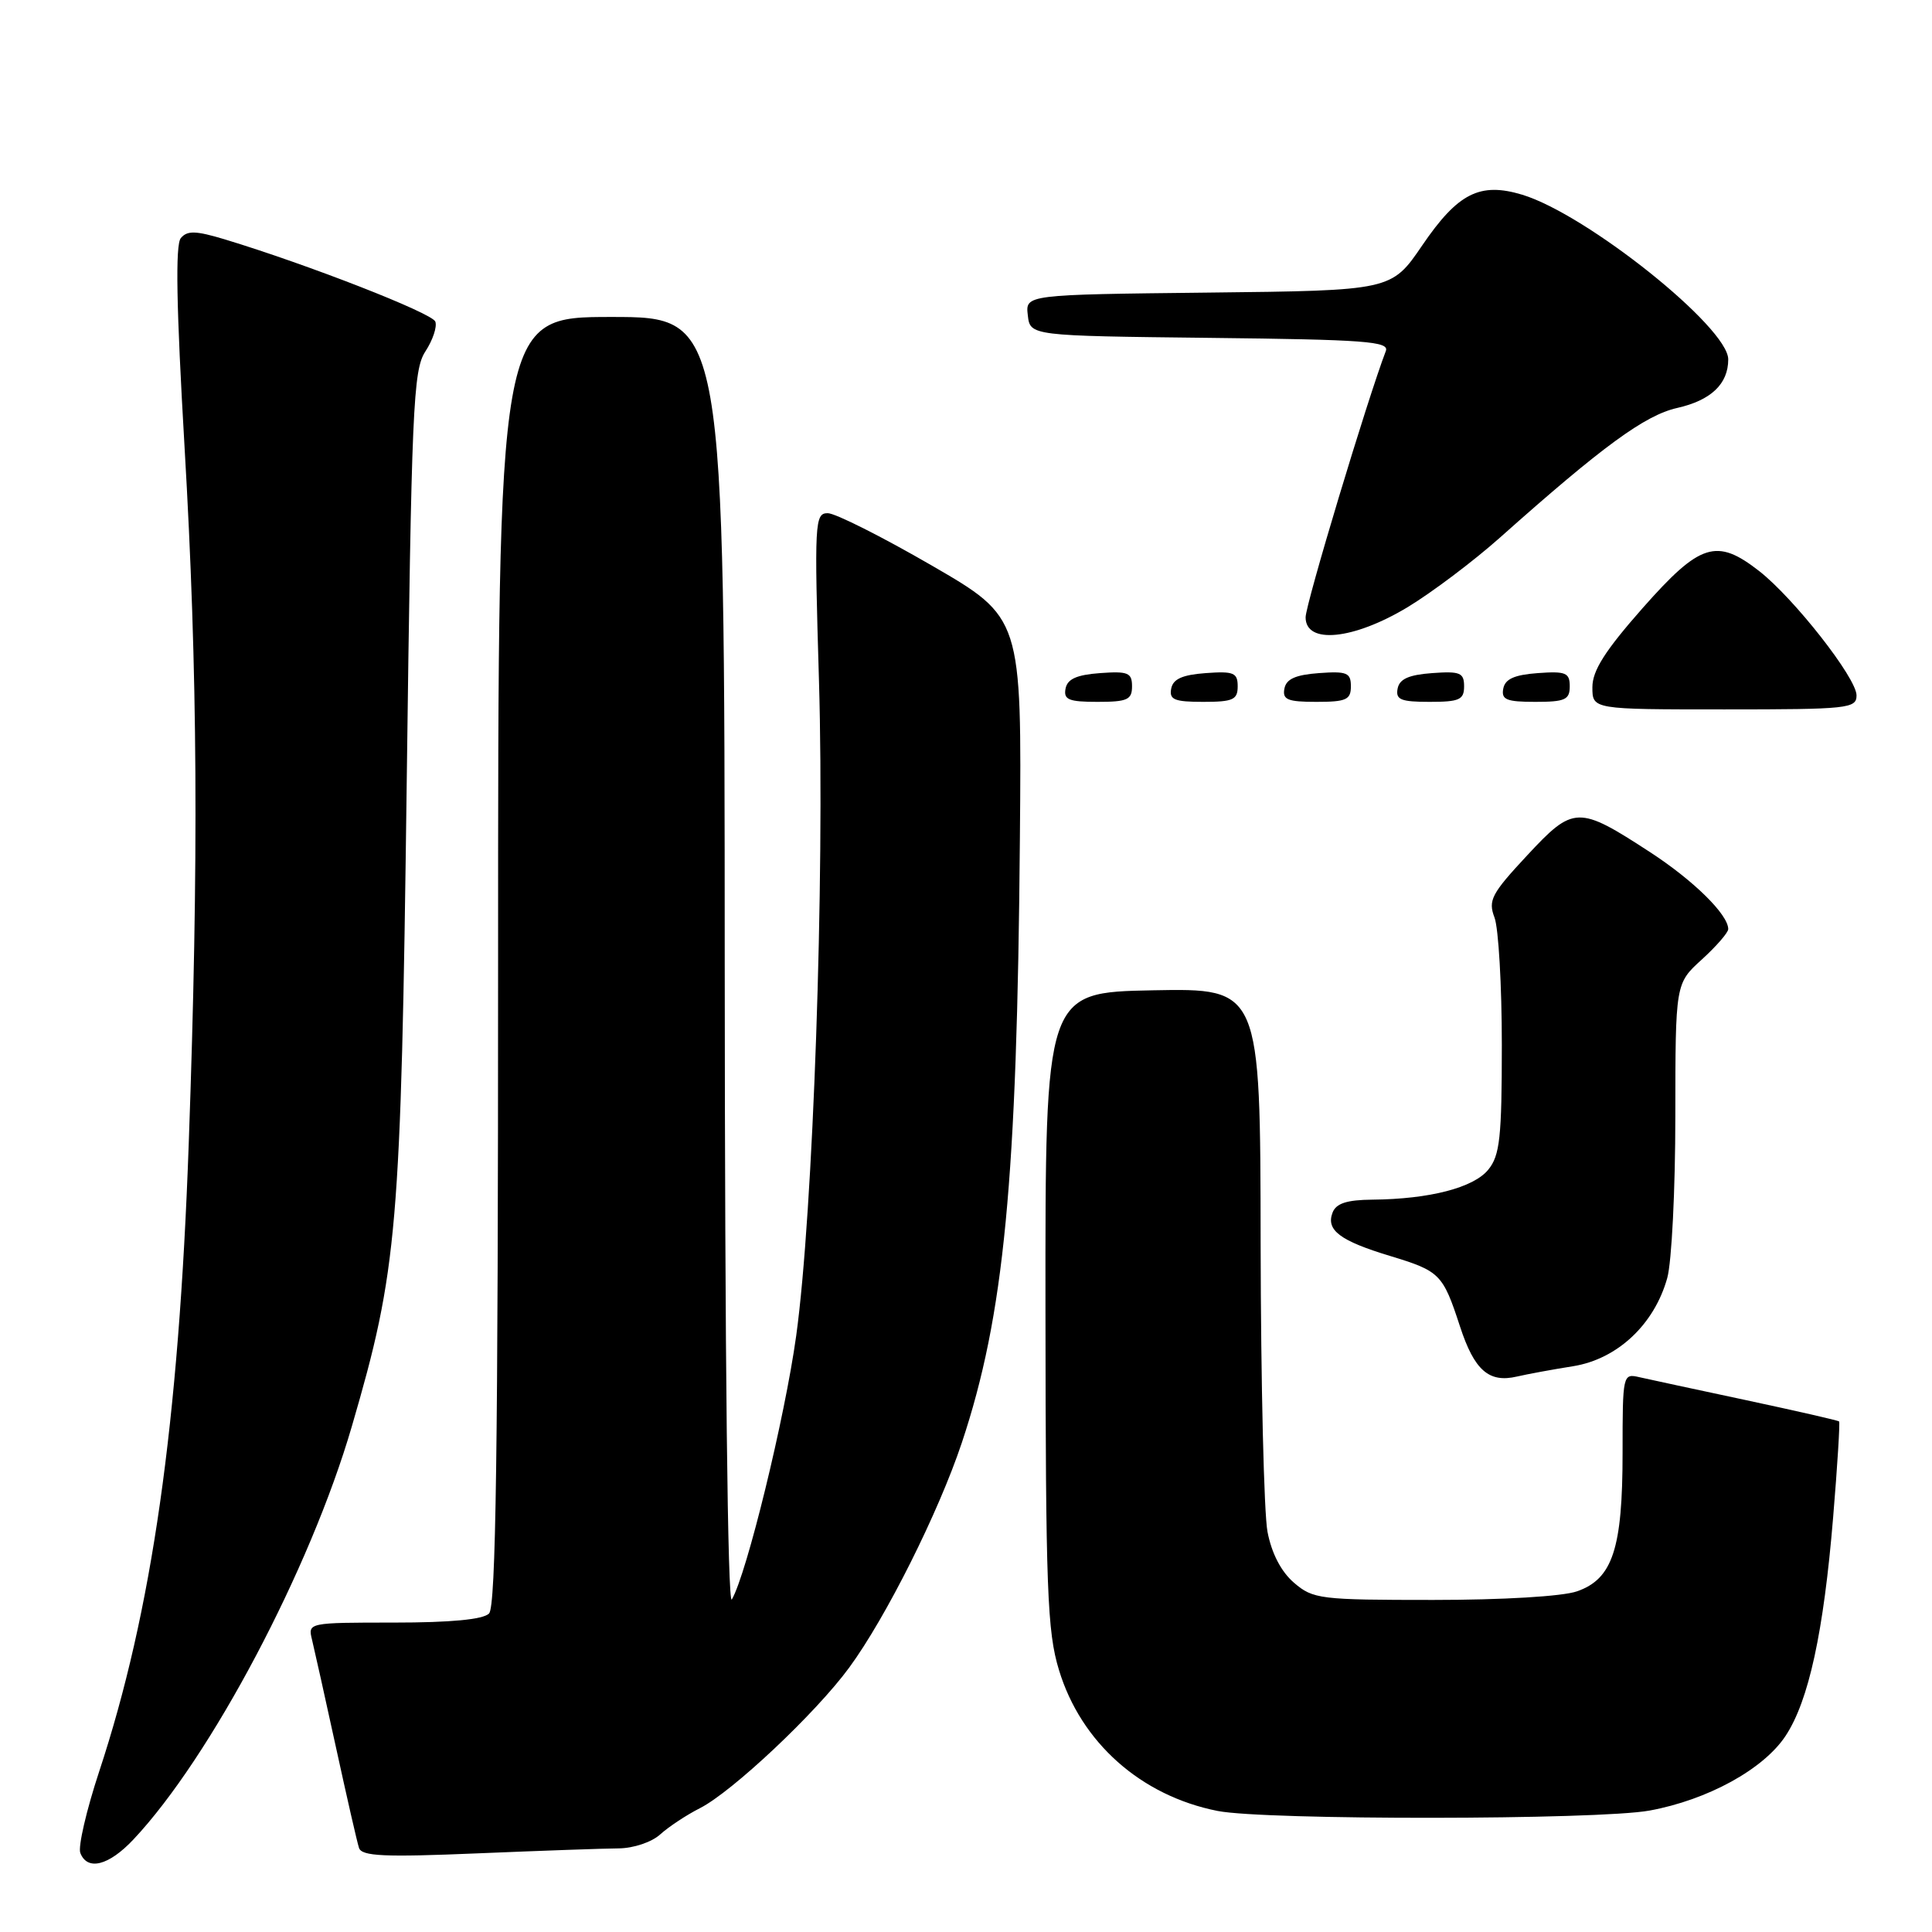 <?xml version="1.0" encoding="UTF-8" standalone="no"?>
<!DOCTYPE svg PUBLIC "-//W3C//DTD SVG 1.1//EN" "http://www.w3.org/Graphics/SVG/1.1/DTD/svg11.dtd" >
<svg xmlns="http://www.w3.org/2000/svg" xmlns:xlink="http://www.w3.org/1999/xlink" version="1.1" viewBox="0 0 256 256">
 <g >
 <path fill="currentColor"
d=" M 17.67 243.75 C 27.90 232.89 41.11 207.92 46.62 189.00 C 52.69 168.19 53.13 163.06 53.89 103.89 C 54.53 53.89 54.74 49.05 56.37 46.56 C 57.35 45.06 57.94 43.29 57.68 42.61 C 57.24 41.47 40.73 35.03 29.76 31.71 C 25.94 30.56 24.81 30.53 23.96 31.55 C 23.22 32.43 23.37 40.67 24.45 59.16 C 26.20 89.03 26.35 113.89 25.01 151.50 C 23.68 188.76 20.15 213.52 13.13 234.77 C 11.45 239.86 10.33 244.70 10.64 245.52 C 11.57 247.93 14.40 247.22 17.67 243.75 Z  M 81.99 244.92 C 83.95 244.90 86.37 244.09 87.49 243.06 C 88.60 242.06 90.95 240.50 92.73 239.60 C 97.00 237.44 108.10 227.00 112.52 220.97 C 117.39 214.34 124.37 200.39 127.45 191.16 C 133.06 174.32 134.77 156.49 135.14 111.17 C 135.39 81.84 135.39 81.84 123.44 74.92 C 116.87 71.12 110.68 68.00 109.68 68.00 C 107.96 68.00 107.89 69.16 108.52 90.25 C 109.29 116.48 107.75 160.73 105.50 177.00 C 103.99 187.90 98.94 208.58 96.97 211.94 C 96.42 212.89 96.05 179.86 96.03 127.75 C 96.00 42.00 96.00 42.00 81.00 42.00 C 66.00 42.00 66.00 42.00 66.00 127.30 C 66.00 192.31 65.71 212.89 64.80 213.80 C 64.01 214.59 59.73 215.00 52.19 215.00 C 40.86 215.00 40.79 215.02 41.34 217.25 C 41.64 218.49 43.07 224.90 44.51 231.50 C 45.95 238.10 47.32 244.11 47.57 244.86 C 47.94 245.96 50.88 246.10 63.26 245.58 C 71.64 245.23 80.07 244.93 81.99 244.92 Z  M 218.57 239.91 C 226.27 238.50 233.69 234.43 236.60 230.01 C 239.66 225.38 241.64 216.29 242.90 201.05 C 243.47 194.21 243.82 188.49 243.69 188.35 C 243.55 188.21 238.05 186.96 231.47 185.55 C 224.89 184.15 218.49 182.77 217.25 182.49 C 215.03 181.97 215.00 182.08 215.00 192.51 C 215.00 205.21 213.68 209.22 208.96 210.86 C 207.06 211.53 199.11 212.00 189.91 212.00 C 174.91 212.00 173.98 211.89 171.46 209.72 C 169.76 208.26 168.50 205.84 167.95 202.97 C 167.48 200.51 167.07 183.30 167.04 164.72 C 167.00 130.95 167.00 130.95 152.75 131.22 C 138.50 131.50 138.50 131.50 138.53 173.50 C 138.56 210.67 138.76 216.17 140.32 221.29 C 143.24 230.90 151.18 237.95 161.34 239.96 C 167.60 241.20 211.75 241.16 218.57 239.91 Z  M 208.45 181.03 C 214.31 180.09 219.21 175.49 220.92 169.34 C 221.51 167.23 221.99 157.58 221.99 147.91 C 222.00 130.32 222.00 130.32 225.50 127.14 C 227.43 125.38 229.00 123.57 229.00 123.11 C 229.00 121.19 224.41 116.67 218.65 112.92 C 209.11 106.71 208.51 106.73 202.34 113.36 C 197.63 118.42 197.16 119.30 198.03 121.58 C 198.56 122.98 199.00 130.58 199.00 138.45 C 199.00 150.72 198.74 153.10 197.21 154.98 C 195.28 157.37 189.44 158.89 181.86 158.96 C 178.46 158.99 177.04 159.45 176.57 160.68 C 175.68 163.00 177.55 164.41 184.19 166.42 C 190.81 168.43 191.18 168.80 193.45 175.74 C 195.35 181.57 197.28 183.27 201.00 182.40 C 202.38 182.08 205.73 181.46 208.45 181.03 Z  M 246.00 92.14 C 246.00 89.84 237.71 79.27 233.09 75.66 C 227.45 71.26 225.27 71.96 217.67 80.56 C 212.67 86.23 211.00 88.86 211.00 91.06 C 211.00 94.00 211.00 94.00 228.50 94.00 C 244.90 94.00 246.00 93.88 246.00 92.14 Z  M 150.00 90.94 C 150.00 89.14 149.47 88.92 145.76 89.19 C 142.66 89.42 141.43 89.97 141.19 91.25 C 140.91 92.71 141.61 93.00 145.43 93.00 C 149.38 93.00 150.00 92.72 150.00 90.94 Z  M 164.00 90.94 C 164.00 89.14 163.47 88.92 159.76 89.19 C 156.66 89.42 155.43 89.97 155.19 91.25 C 154.91 92.71 155.61 93.00 159.43 93.00 C 163.38 93.00 164.00 92.72 164.00 90.94 Z  M 179.00 90.94 C 179.00 89.14 178.47 88.92 174.76 89.19 C 171.66 89.42 170.43 89.97 170.19 91.25 C 169.91 92.71 170.61 93.00 174.43 93.00 C 178.38 93.00 179.00 92.72 179.00 90.94 Z  M 194.00 90.94 C 194.00 89.14 193.47 88.92 189.76 89.19 C 186.66 89.42 185.43 89.97 185.19 91.25 C 184.91 92.71 185.61 93.00 189.43 93.00 C 193.38 93.00 194.00 92.72 194.00 90.94 Z  M 208.00 90.94 C 208.00 89.14 207.47 88.92 203.76 89.19 C 200.66 89.42 199.43 89.97 199.19 91.25 C 198.91 92.71 199.61 93.00 203.43 93.00 C 207.38 93.00 208.00 92.72 208.00 90.94 Z  M 186.49 80.47 C 189.72 78.52 195.24 74.36 198.77 71.22 C 212.34 59.13 217.97 55.02 222.22 54.06 C 226.71 53.05 229.00 50.88 229.00 47.62 C 229.00 43.37 210.26 28.40 201.70 25.80 C 196.09 24.11 193.18 25.58 188.45 32.52 C 184.37 38.50 184.37 38.50 160.12 38.77 C 135.87 39.04 135.87 39.04 136.19 41.77 C 136.50 44.50 136.50 44.50 160.35 44.77 C 180.89 45.00 184.12 45.24 183.63 46.51 C 181.19 52.89 173.00 80.06 173.00 81.80 C 173.00 85.41 179.32 84.78 186.49 80.47 Z "/>
</g>
</svg>